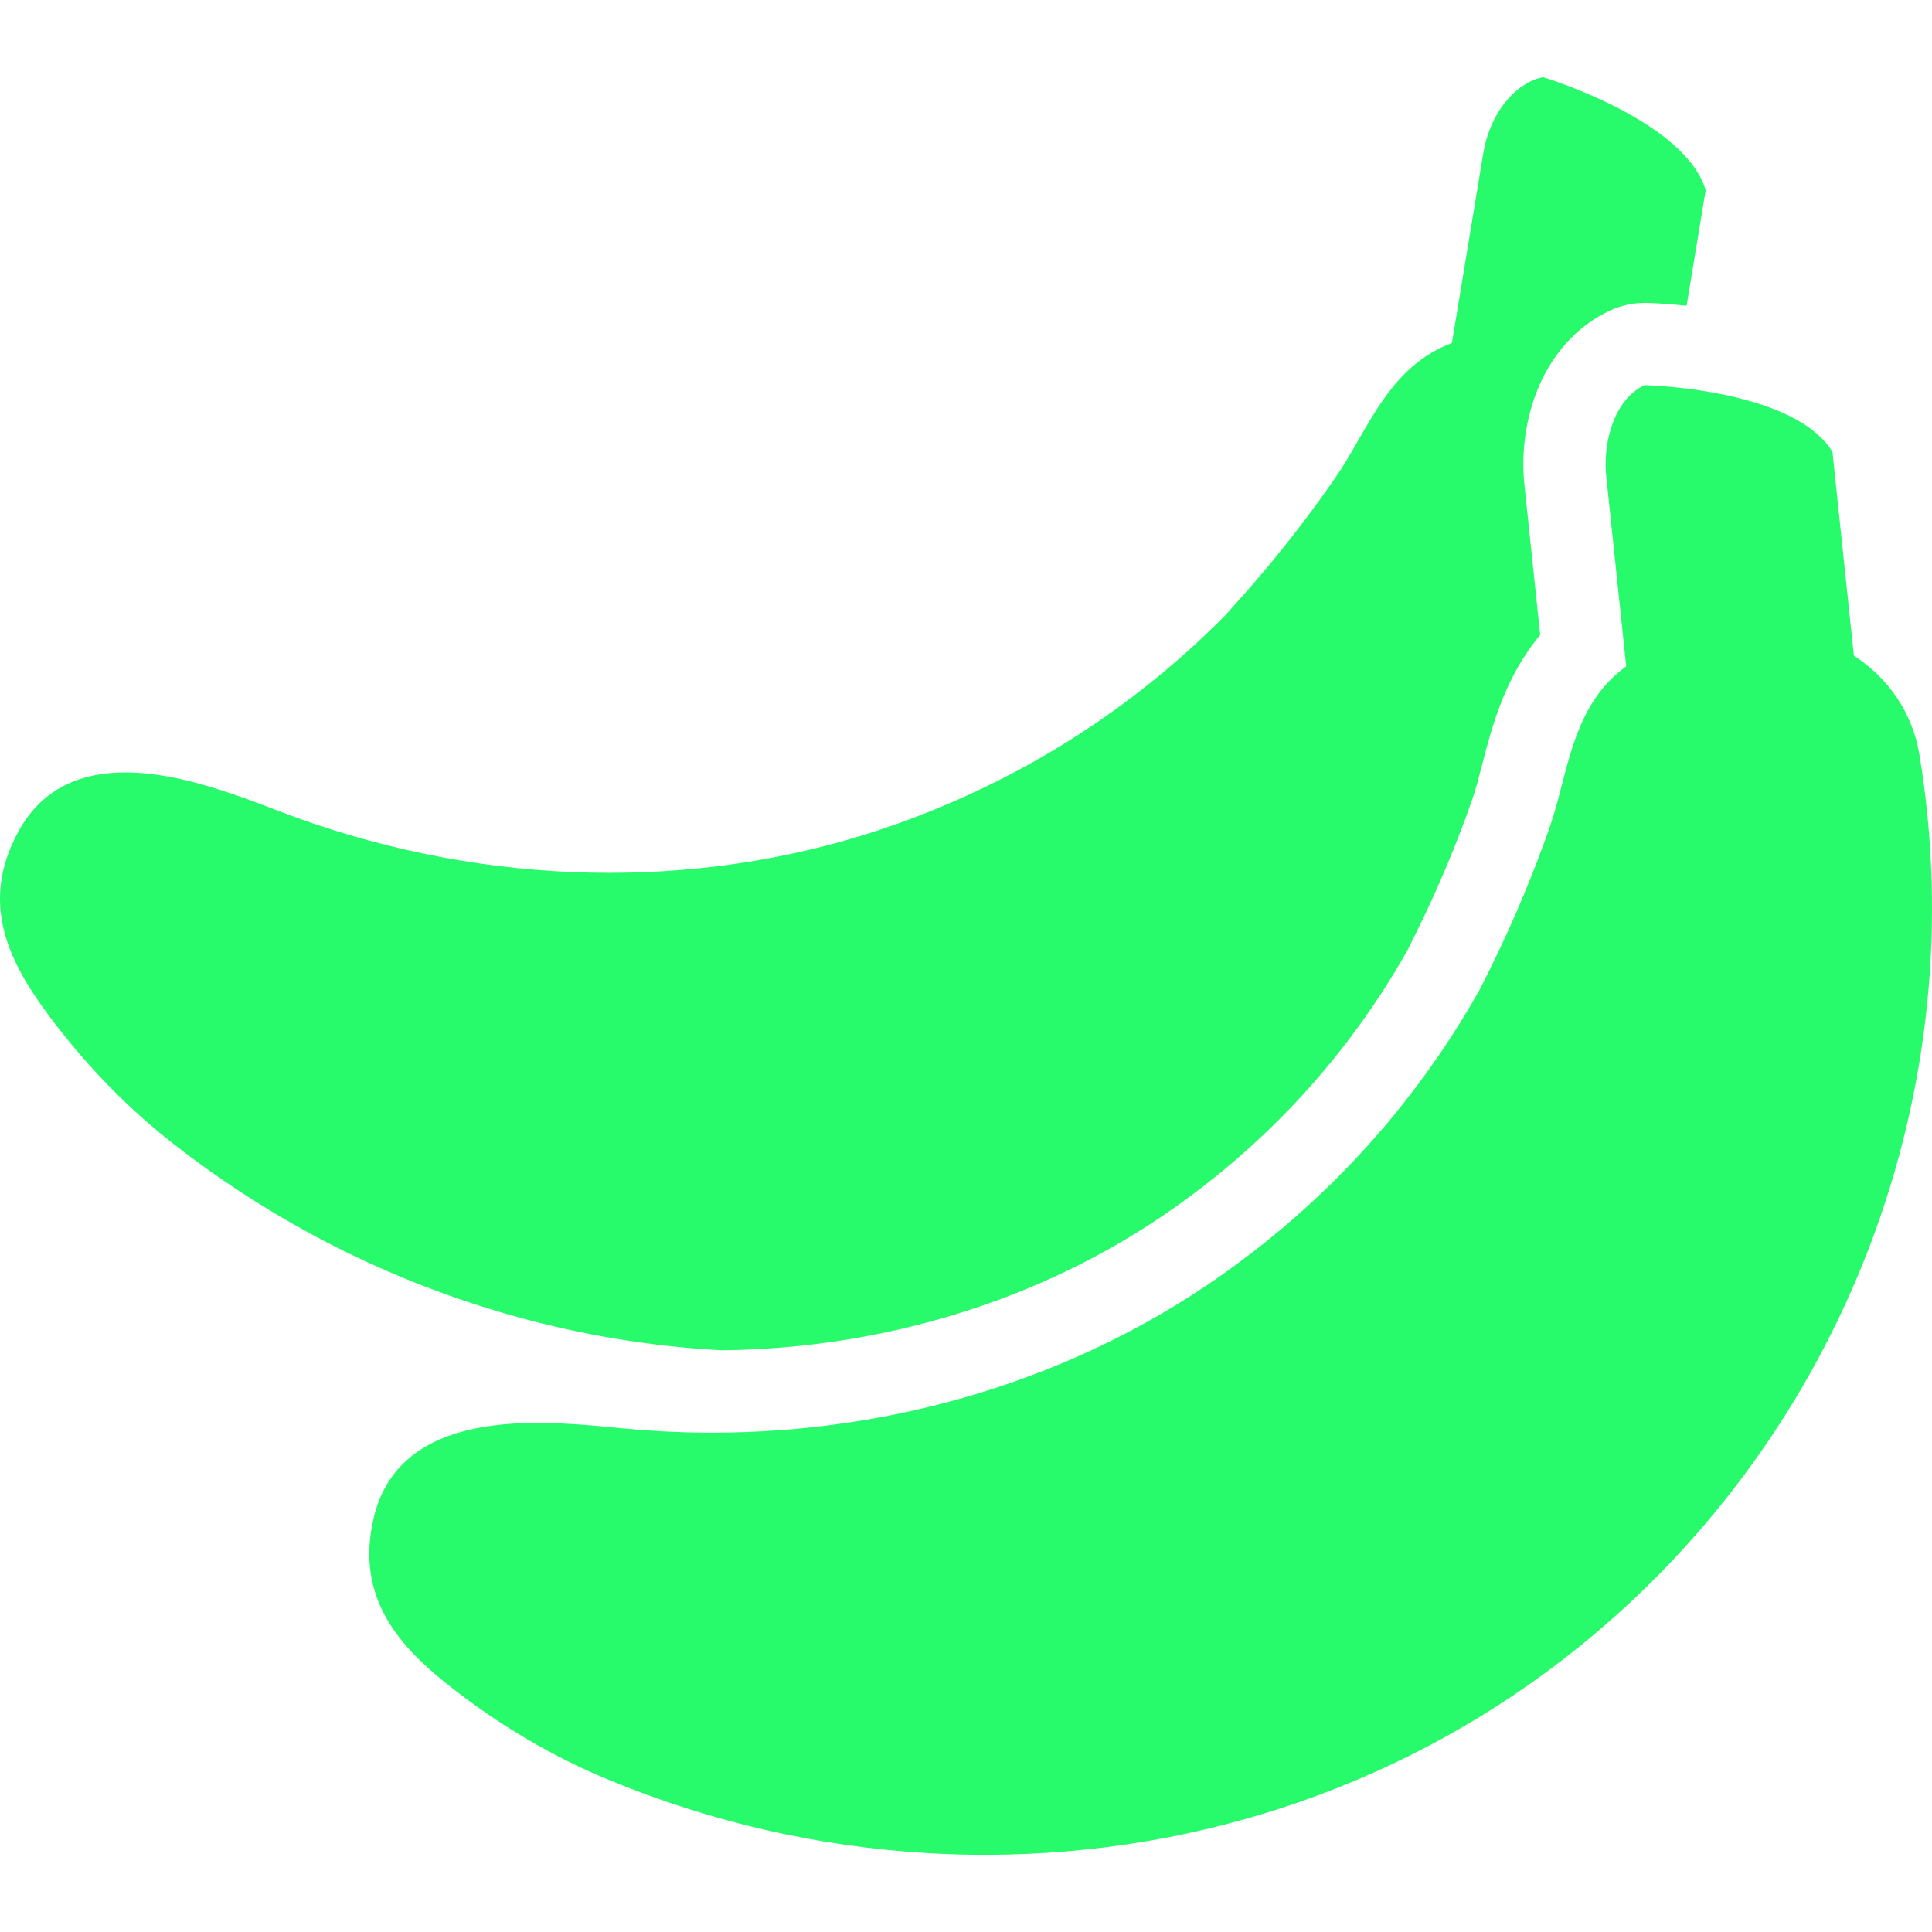 <?xml version="1.0"?>
<svg xmlns="http://www.w3.org/2000/svg" xmlns:xlink="http://www.w3.org/1999/xlink" version="1.1" id="Capa_1" x="0px" y="0px" width="512px" height="512px" viewBox="0 0 939.424 939.424" style="enable-background:new 0 0 939.424 939.424;" xml:space="preserve" class=""><g><g>
	<path d="M350.884,656.586c38.851-0.433,77.05-6.291,113.612-17.46c37.916-11.583,73.077-28.56,104.504-50.458   c47.864-33.353,86.619-75.843,115.196-126.297c1.828-3.592,3.67-7.338,5.703-11.483c9.754-19.901,18.709-41.32,25.893-61.944   c1.756-5.042,3.309-11.025,4.953-17.37c4.723-18.211,10.945-42.208,28.168-62.844l-7.68-73.069   c-1.506-14.311,0.322-29.569,5.146-42.964c6.906-19.185,19.873-33.996,36.506-41.703c5.273-2.443,11.012-3.706,16.816-3.706   c0.291,0,0.582,0.003,0.875,0.01c1.307,0.029,8.816,0.237,19.521,1.385c4.199-25.405,8.824-53.402,9.281-56.169   c-9.787-33.355-75.826-54.011-78.969-54.974c-11.82,2.044-25.621,15.453-29.215,37.217l-15.215,92.059l-0.266,0.104   c-0.121,0.047-0.24,0.093-0.361,0.136l-0.152,0.058c-1.732,0.696-3.793,1.555-5.863,2.615c-18.922,9.68-29.032,27.248-38.81,44.237   c-3.529,6.133-7.178,12.471-11.147,18.228c-13.306,19.295-28.66,38.9-44.403,56.696c-3.396,3.841-6.46,7.294-9.551,10.672   c-45.396,45.723-99.354,79.85-160.389,101.447c-88.524,31.318-188.679,31.196-282.014-0.345   c-5.914-1.999-11.866-4.148-17.691-6.391c-6.391-2.46-14.345-5.521-22.827-8.389c-14.666-4.957-33.424-10.296-51.523-10.296   c-11.206,0-22.159,2.047-31.737,7.493c-8.25,4.692-14.983,11.662-20.011,20.717c-19.779,35.604-4.496,64.597,14.967,90.619   c17.692,23.657,37.951,44.465,60.216,61.844c42.604,33.284,90.118,58.919,141.223,76.189   C266.64,646.308,308.765,654.338,350.884,656.586z" data-original="#000000" class="active-path" data-old_color="#27fb6b" fill="#27fb6b"/>
	<path d="M901.441,318.838c0,0-10.043-95.532-10.426-99.157c-13.486-21.987-54.225-29.088-76.451-31.354   c-0.166-0.017-0.334-0.035-0.498-0.051c-0.17-0.017-0.332-0.032-0.5-0.048c-8.359-0.819-13.863-0.941-13.863-0.941   c-15.293,7.085-20.312,28.741-18.689,44.19l9.723,92.512c-0.1,0.074-0.197,0.147-0.299,0.217l-0.141,0.103   c-1.5,1.141-3.266,2.521-5.004,4.112c-15.783,14.453-20.891,34.146-25.828,53.191c-1.773,6.837-3.605,13.906-5.9,20.492   c-7.703,22.113-17.299,45.07-27.75,66.389c-2.248,4.588-4.281,8.723-6.375,12.815c-12.387,21.974-26.523,42.576-42.322,61.741   c-0.656,0.797-1.312,1.596-1.974,2.388c-0.698,0.835-1.405,1.662-2.11,2.491c-23.562,27.714-50.688,52.319-81.165,73.558   c-70.128,48.864-156.495,75.142-245.617,75.142c-8.673,0-17.355-0.249-26.068-0.749c-6.221-0.356-12.522-0.851-18.731-1.467   c-6.825-0.677-15.319-1.52-24.255-2.034c-4.928-0.282-10.27-0.493-15.822-0.493c-22.75,0-49.091,3.527-65.581,20.024   c-6.775,6.779-11.463,15.364-13.932,25.518c-9.691,39.854,12.849,63.885,38.65,83.917c23.369,18.143,48.462,32.853,74.579,43.72   c49.959,20.812,102.626,32.936,156.538,36.035c9.13,0.524,18.253,0.786,27.333,0.786c105.794,0,207.428-35.391,288.77-101.054   c129.25-104.322,192.664-270.739,165.496-434.305C929.99,347.029,918.447,329.752,901.441,318.838z" data-original="#000000" class="active-path" data-old_color="#27fb6b" fill="#27fb6b"/>
</g></g> </svg>
